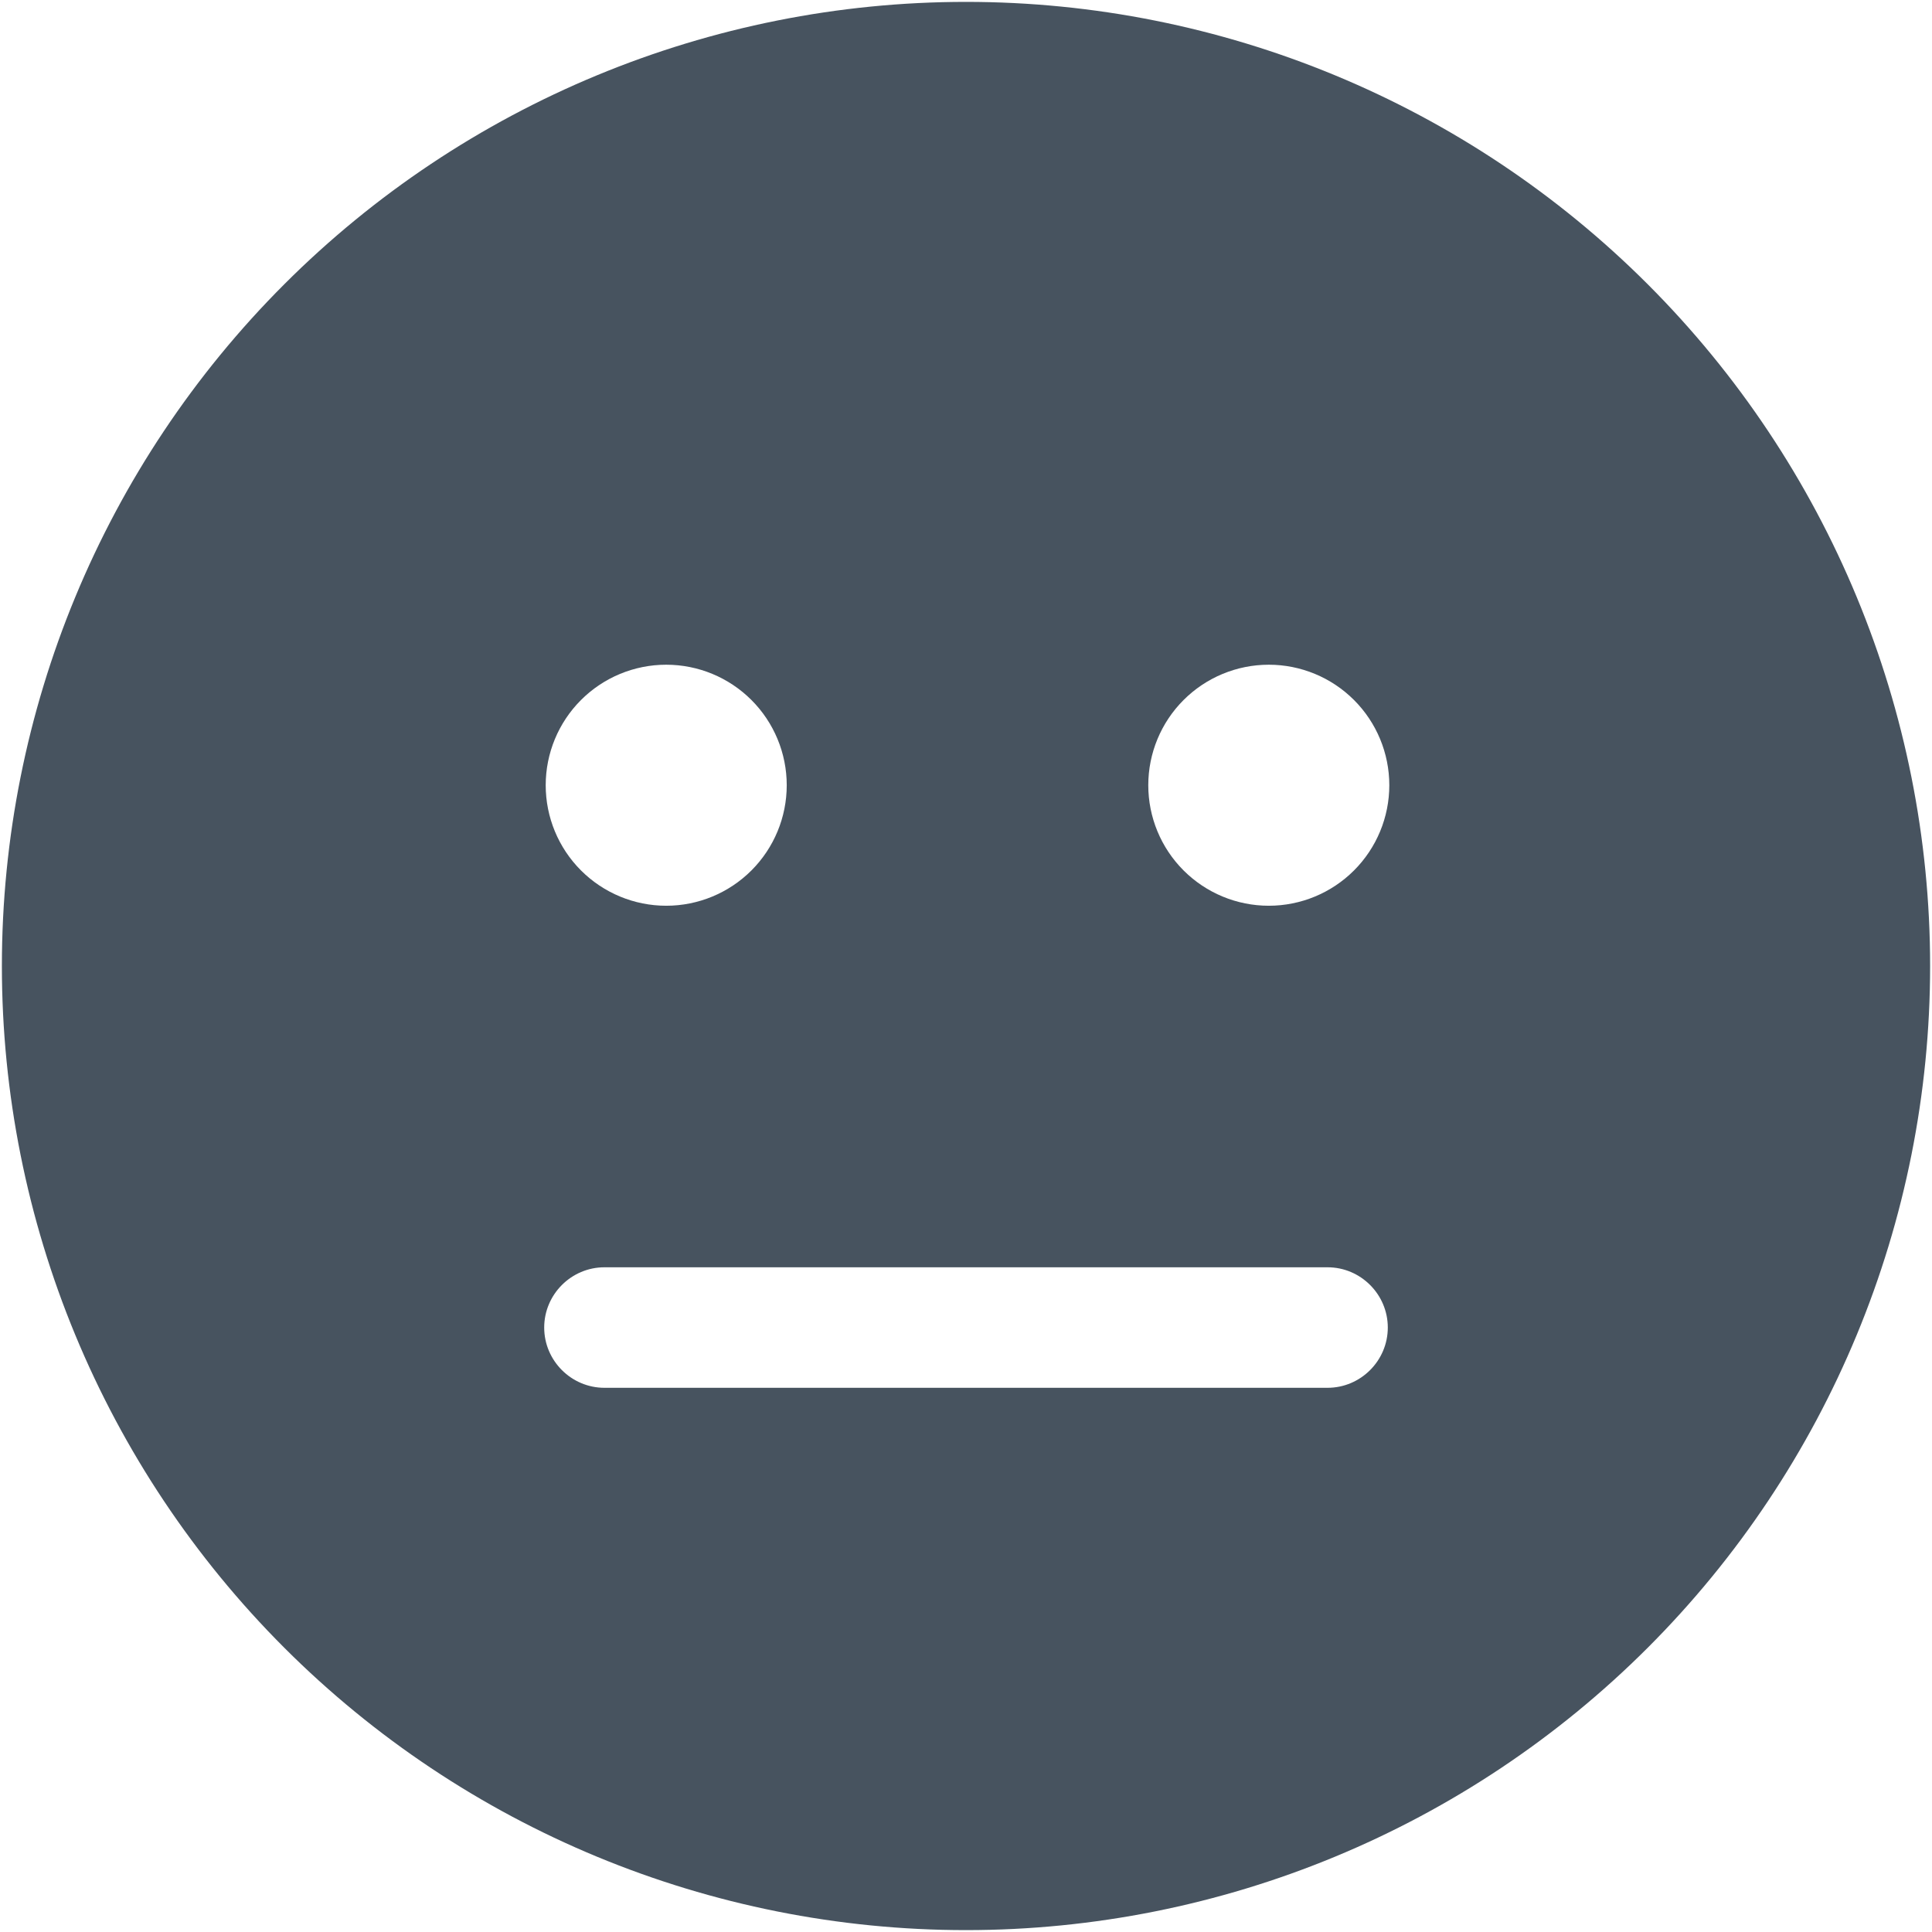 <svg width="513" height="513" viewBox="0 0 513 513" fill="none" xmlns="http://www.w3.org/2000/svg">
<g clip-path="url(#clip0_104_1290)">
<path d="M256.5 512.5C324.395 512.5 389.51 485.529 437.519 437.519C485.529 389.51 512.5 324.395 512.5 256.5C512.5 188.605 485.529 123.49 437.519 75.481C389.51 27.471 324.395 0.5 256.5 0.5C188.605 0.5 123.49 27.471 75.481 75.481C27.471 123.49 0.5 188.605 0.5 256.5C0.5 324.395 27.471 389.51 75.481 437.519C123.49 485.529 188.605 512.5 256.5 512.5ZM176.9 176.5C185.387 176.5 193.526 179.871 199.527 185.873C205.529 191.874 208.9 200.013 208.9 208.5C208.9 216.987 205.529 225.126 199.527 231.127C193.526 237.129 185.387 240.5 176.9 240.5C168.413 240.5 160.274 237.129 154.273 231.127C148.271 225.126 144.9 216.987 144.9 208.5C144.9 200.013 148.271 191.874 154.273 185.873C160.274 179.871 168.413 176.5 176.9 176.5ZM304.9 208.5C304.9 200.013 308.271 191.874 314.273 185.873C320.274 179.871 328.413 176.5 336.9 176.5C345.387 176.5 353.526 179.871 359.527 185.873C365.529 191.874 368.9 200.013 368.9 208.5C368.9 216.987 365.529 225.126 359.527 231.127C353.526 237.129 345.387 240.5 336.9 240.5C328.413 240.5 320.274 237.129 314.273 231.127C308.271 225.126 304.9 216.987 304.9 208.5ZM160.5 336.5H352.5C361.3 336.5 368.5 343.7 368.5 352.5C368.5 361.3 361.3 368.5 352.5 368.5H160.5C151.7 368.5 144.5 361.3 144.5 352.5C144.5 343.7 151.7 336.5 160.5 336.5Z" fill="#47535F"/>
</g>
<defs>
<clipPath id="clip0_104_1290">
<rect width="512" height="512" fill="white" transform="translate(0.5 0.5)"/>
</clipPath>
</defs>
</svg>
